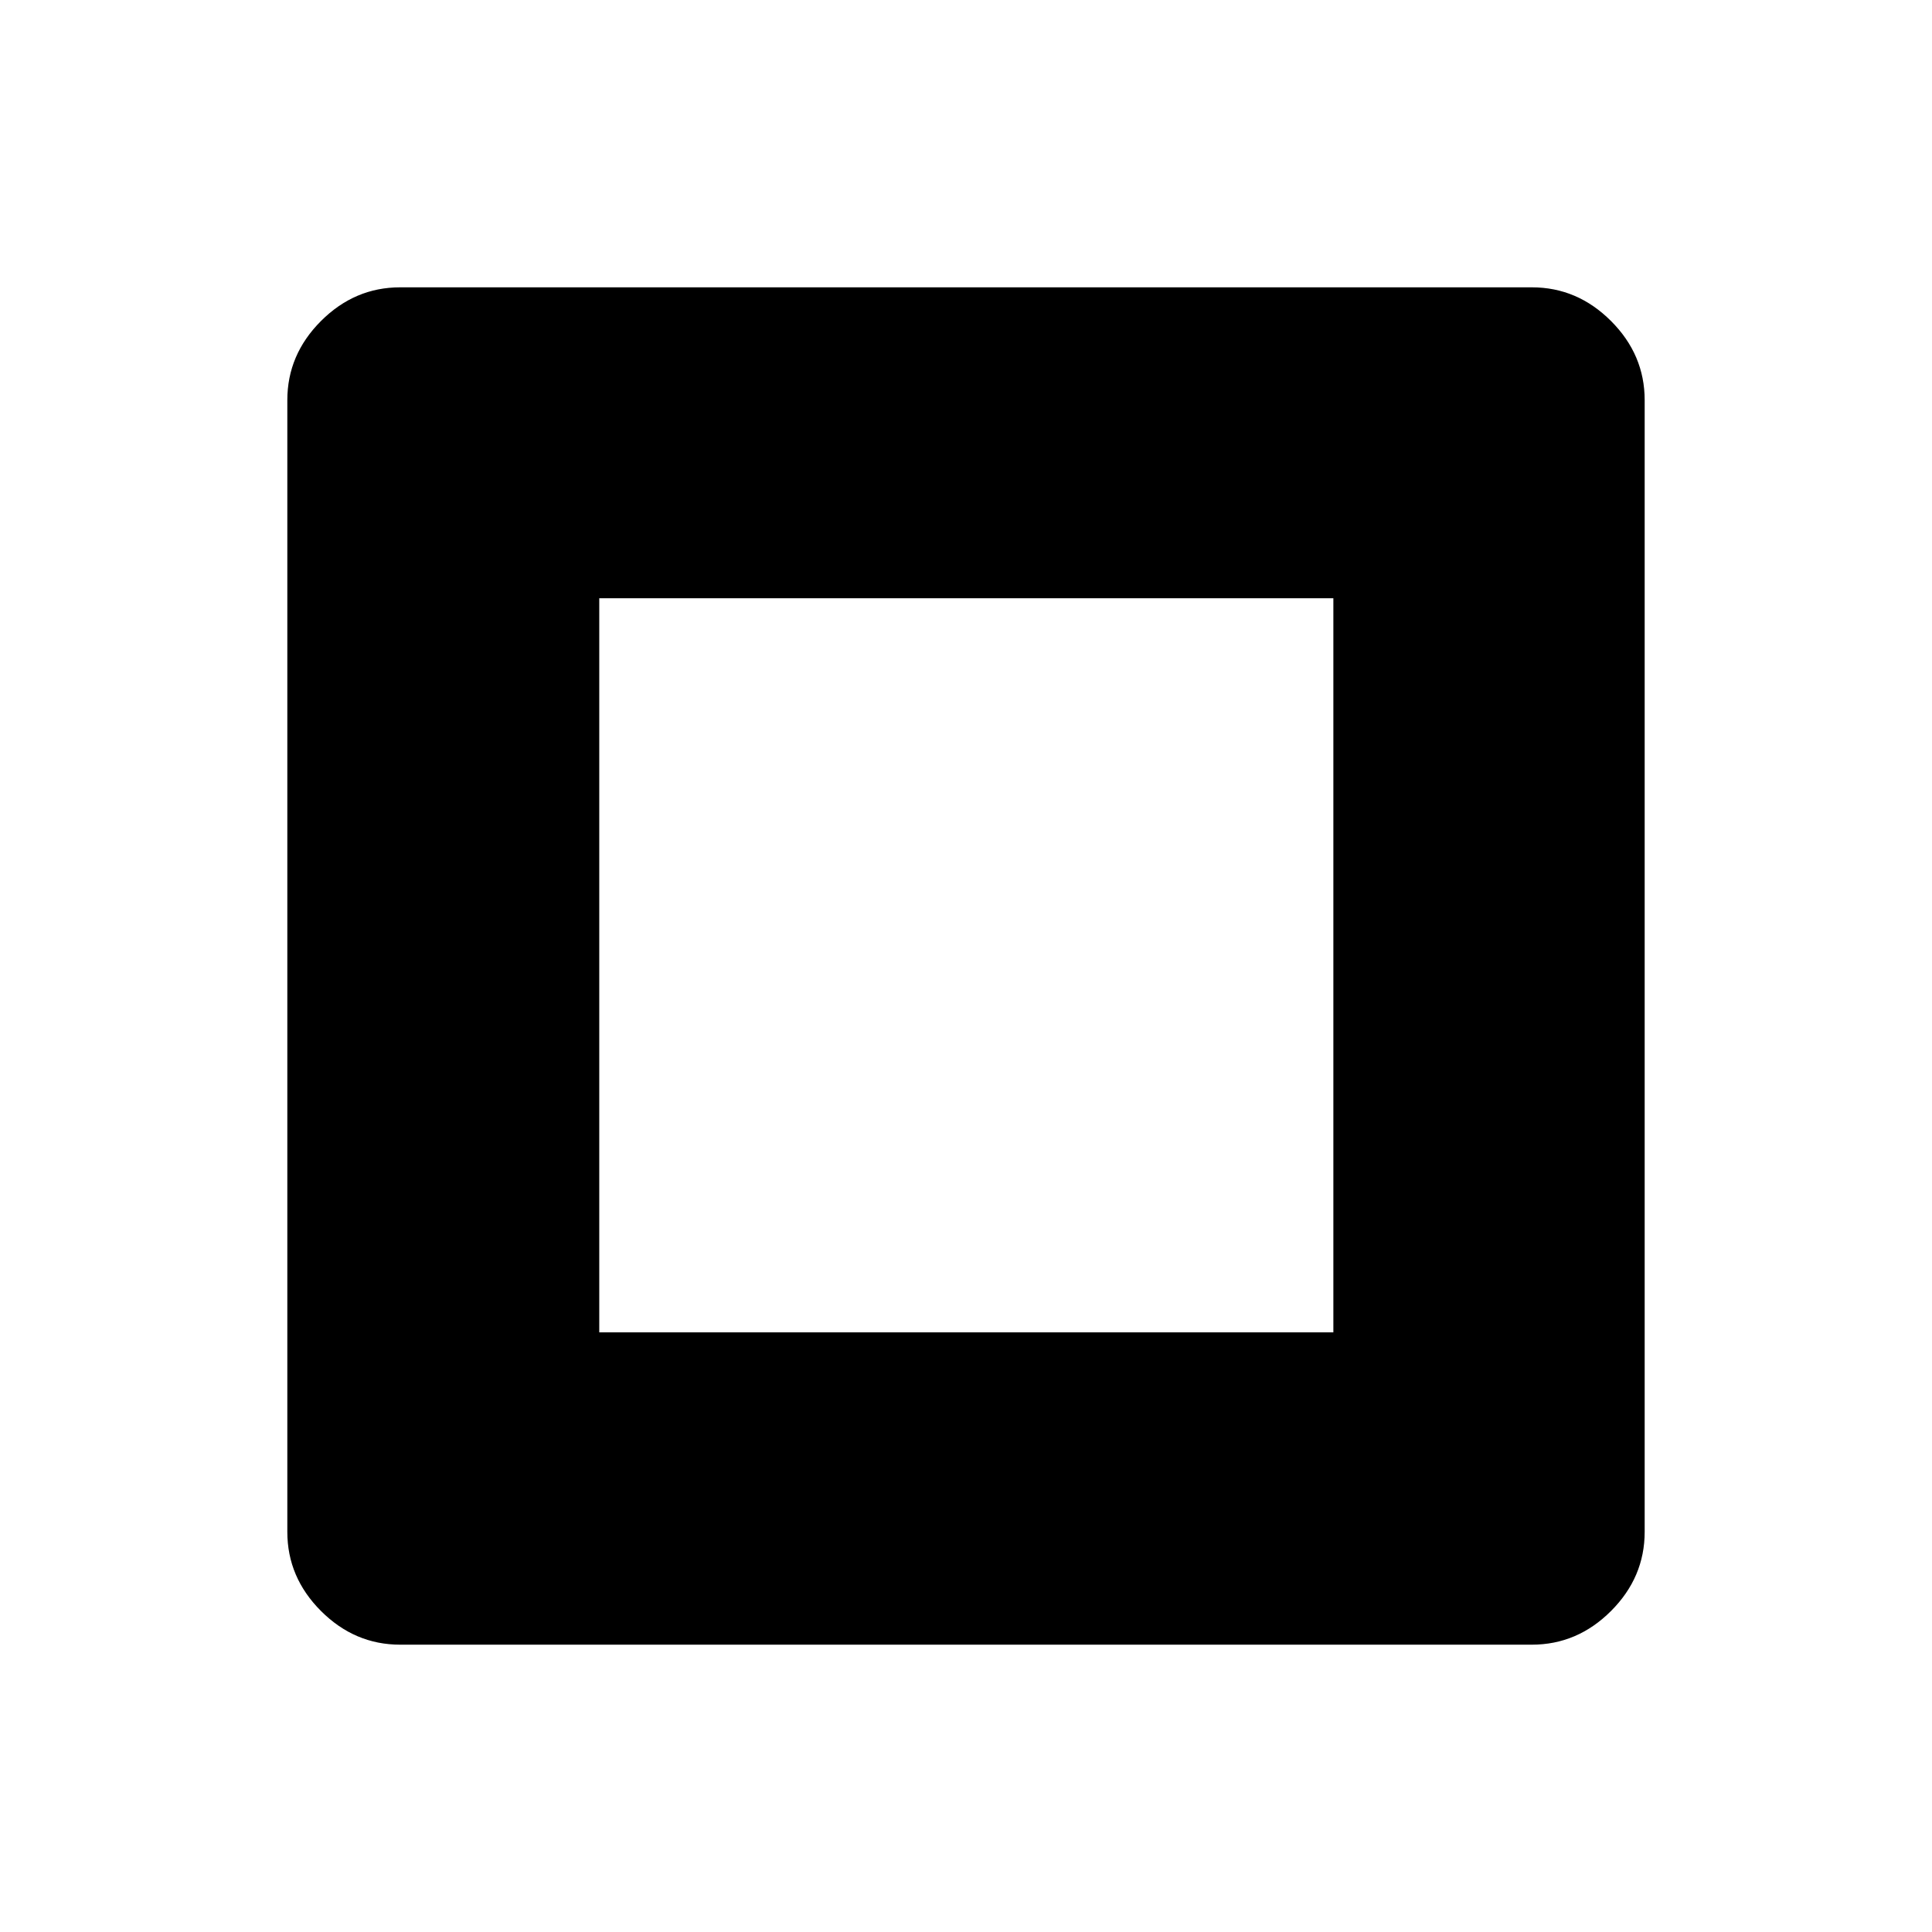 <svg xmlns="http://www.w3.org/2000/svg" height="48" viewBox="0 -960 960 960" width="48"><path d="M297.77-297.96h364.77v-364.77H297.77v364.77Zm-98.94 155.19q-22.6 0-39.33-16.73-16.73-16.73-16.73-39.33v-562.34q0-22.6 16.73-39.33 16.73-16.73 39.33-16.73h562.34q22.6 0 39.33 16.73 16.73 16.73 16.73 39.33v562.34q0 22.6-16.73 39.33-16.73 16.73-39.33 16.73H198.83Z"/></svg>